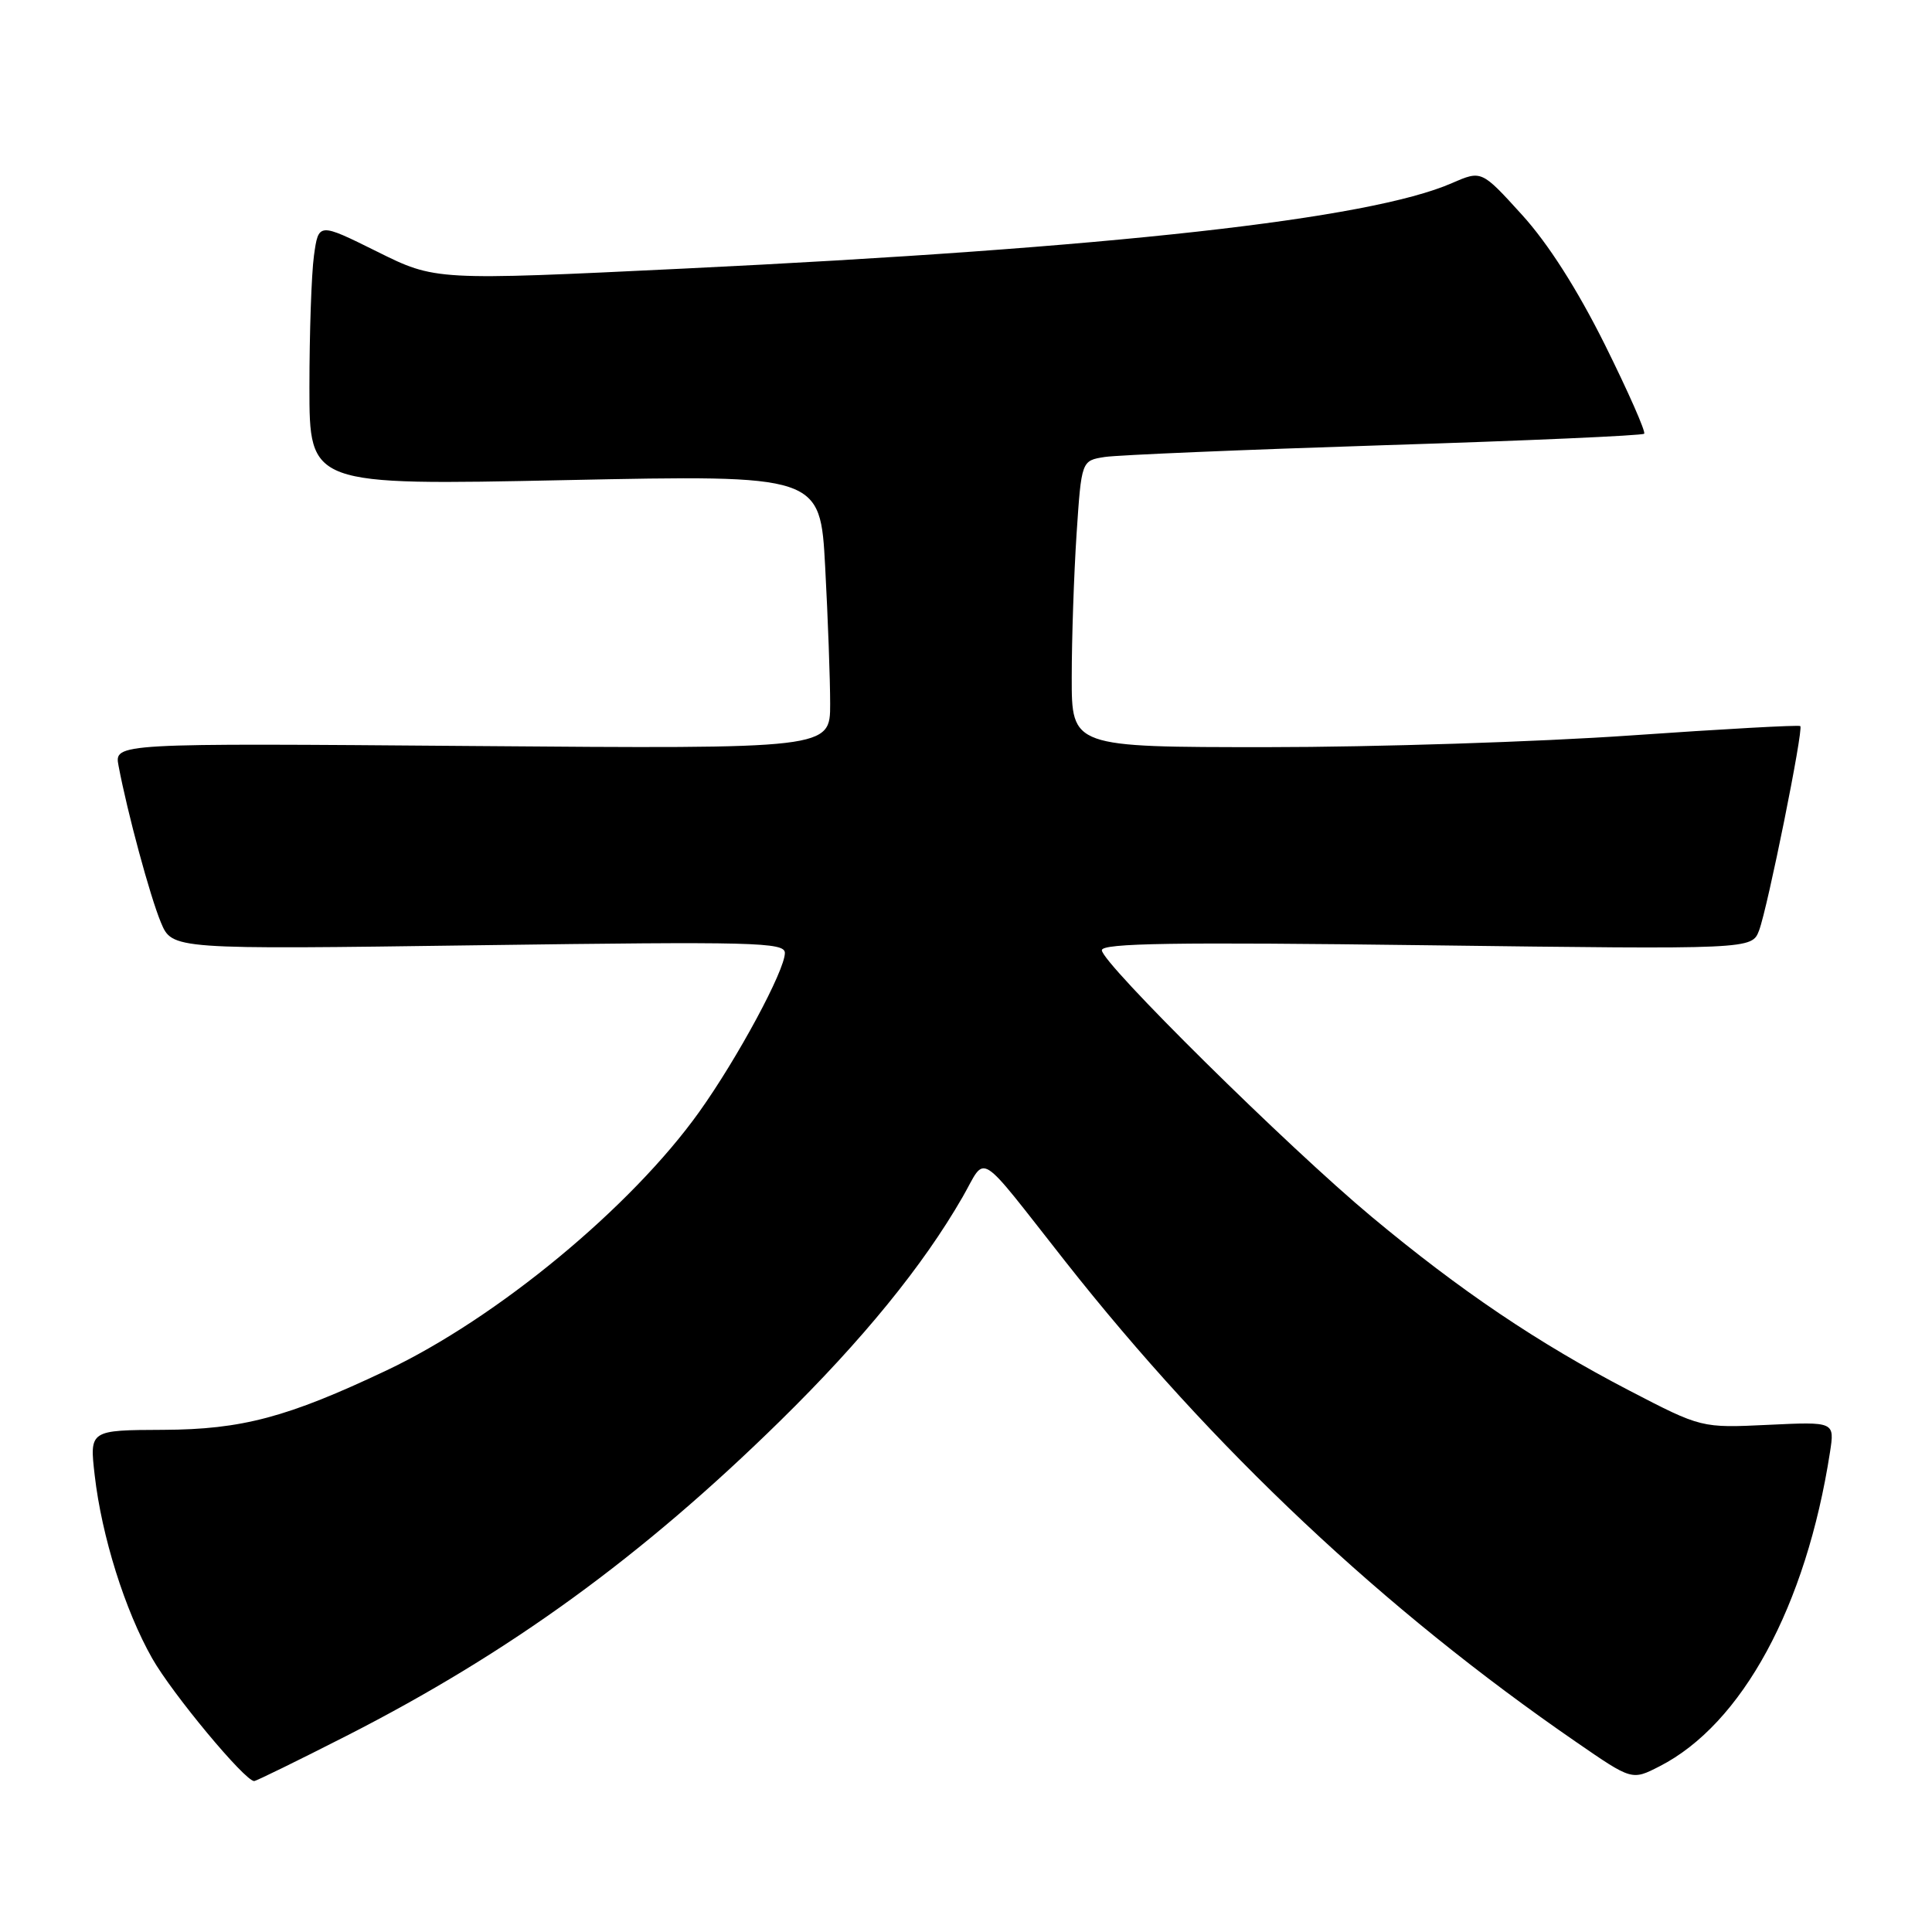 <?xml version="1.0" encoding="UTF-8" standalone="no"?>
<!DOCTYPE svg PUBLIC "-//W3C//DTD SVG 1.1//EN" "http://www.w3.org/Graphics/SVG/1.1/DTD/svg11.dtd" >
<svg xmlns="http://www.w3.org/2000/svg" xmlns:xlink="http://www.w3.org/1999/xlink" version="1.1" viewBox="0 0 256 256">
 <g >
 <path fill="currentColor"
d=" M 45.93 230.00 C 67.54 218.98 85.03 206.28 103.38 188.27 C 114.29 177.56 122.31 167.72 127.55 158.61 C 130.79 152.97 129.22 151.99 141.12 167.10 C 160.69 191.95 183.37 213.29 208.87 230.84 C 216.24 235.92 216.24 235.92 219.89 234.05 C 230.83 228.47 239.32 212.84 242.48 192.44 C 243.11 188.38 243.11 188.38 234.28 188.80 C 225.45 189.22 225.45 189.22 215.88 184.25 C 203.78 177.96 193.47 171.00 181.74 161.22 C 170.64 151.97 146.00 127.62 146.00 125.91 C 146.00 124.97 155.62 124.82 189.06 125.25 C 232.13 125.80 232.13 125.80 233.09 123.28 C 234.23 120.25 238.99 96.66 238.55 96.21 C 238.37 96.04 228.27 96.60 216.09 97.45 C 203.92 98.30 182.26 99.00 167.98 99.00 C 142.00 99.00 142.00 99.00 142.01 89.75 C 142.01 84.66 142.30 76.12 142.65 70.77 C 143.30 61.03 143.30 61.03 146.40 60.55 C 148.10 60.29 164.78 59.59 183.46 58.99 C 202.14 58.40 217.62 57.72 217.86 57.47 C 218.10 57.23 215.76 51.93 212.66 45.68 C 208.99 38.32 205.13 32.26 201.66 28.45 C 196.31 22.56 196.31 22.56 192.40 24.26 C 181.48 29.04 147.20 32.86 90.59 35.59 C 57.69 37.18 57.69 37.18 49.95 33.33 C 42.21 29.49 42.21 29.49 41.60 33.88 C 41.27 36.30 41.00 44.14 41.00 51.30 C 41.00 64.32 41.00 64.32 74.84 63.62 C 108.69 62.92 108.69 62.92 109.34 75.12 C 109.70 81.83 110.00 90.00 110.00 93.27 C 110.00 99.23 110.00 99.23 62.57 98.85 C 15.14 98.47 15.14 98.47 15.71 101.48 C 16.88 107.69 19.88 118.78 21.32 122.23 C 22.82 125.81 22.82 125.81 63.41 125.25 C 99.97 124.75 104.00 124.85 104.00 126.27 C 104.00 128.59 97.74 140.20 92.66 147.32 C 83.63 159.97 65.86 174.66 51.19 181.60 C 38.07 187.81 32.05 189.41 21.68 189.46 C 11.86 189.50 11.86 189.50 12.55 195.50 C 13.48 203.58 16.55 213.37 20.17 219.75 C 22.82 224.42 32.44 236.00 33.68 236.00 C 33.94 236.00 39.45 233.30 45.93 230.00 Z "/>
</g>
</svg>